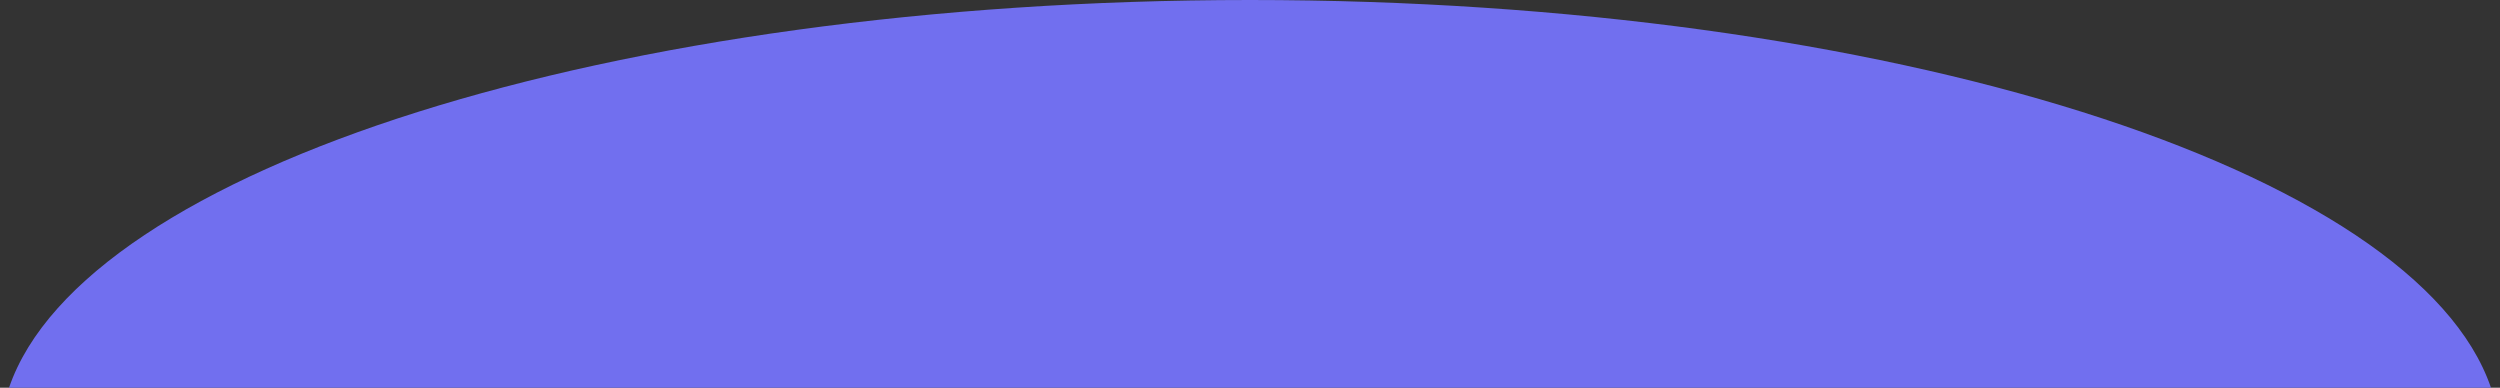 <?xml version="1.0" encoding="utf-8"?>
<!-- Generator: Adobe Illustrator 25.1.0, SVG Export Plug-In . SVG Version: 6.00 Build 0)  -->
<svg version="1.1" id="Vrstva_1" xmlns="http://www.w3.org/2000/svg" xmlns:xlink="http://www.w3.org/1999/xlink" x="0px" y="0px"
	 viewBox="0 0 2242 347.7" style="enable-background:new 0 0 2242 347.7;" xml:space="preserve">
<rect x="0" y="0" width="2242" height="347.7" fill="#333333" stroke="none"/>
<style type="text/css">
	.st0{fill:#716FEF;}
	.st1{fill:#FFFFFF;}
	.st2{fill:none;stroke:#707070;}
</style>
<g>
	<path class="st0" d="M2233.9,347.7C2166.9,151.8,1694.2,0,1121,0S75.1,151.8,8.1,347.7H2233.9z"/>
	<path class="st0" d="M1101.9,790.9c6.3,0,12.7,0.1,19.1,0.1s12.7,0,19.1-0.1H1101.9z"/>
</g>
<g id="Rectangle_106">
	<path class="st1" d="M890,148.3h166c14.4,0,26,11.6,26,26l0,0c0,14.4-11.6,26-26,26H890c-14.4,0-26-11.6-26-26l0,0
		C864,160,875.6,148.3,890,148.3z"/>
	<path class="st2" d="M890,148.8h166c14.1,0,25.5,11.4,25.5,25.5l0,0c0,14.1-11.4,25.5-25.5,25.5H890c-14.1,0-25.5-11.4-25.5-25.5
		l0,0C864.5,160.2,875.9,148.8,890,148.8z"/>
</g>
<g id="Rectangle_106_1_">
	<path class="st1" d="M1186,148.3h166c14.4,0,26,11.6,26,26l0,0c0,14.4-11.6,26-26,26h-166c-14.4,0-26-11.6-26-26l0,0
		C1160,160,1171.6,148.3,1186,148.3z"/>
	<path class="st2" d="M1186,148.8h166c14.1,0,25.5,11.4,25.5,25.5l0,0c0,14.1-11.4,25.5-25.5,25.5h-166c-14.1,0-25.5-11.4-25.5-25.5
		l0,0C1160.5,160.2,1171.9,148.8,1186,148.8z"/>
</g>
<rect x="826.5" y="99.5" class="st0" width="588.3" height="144"/>
</svg>
